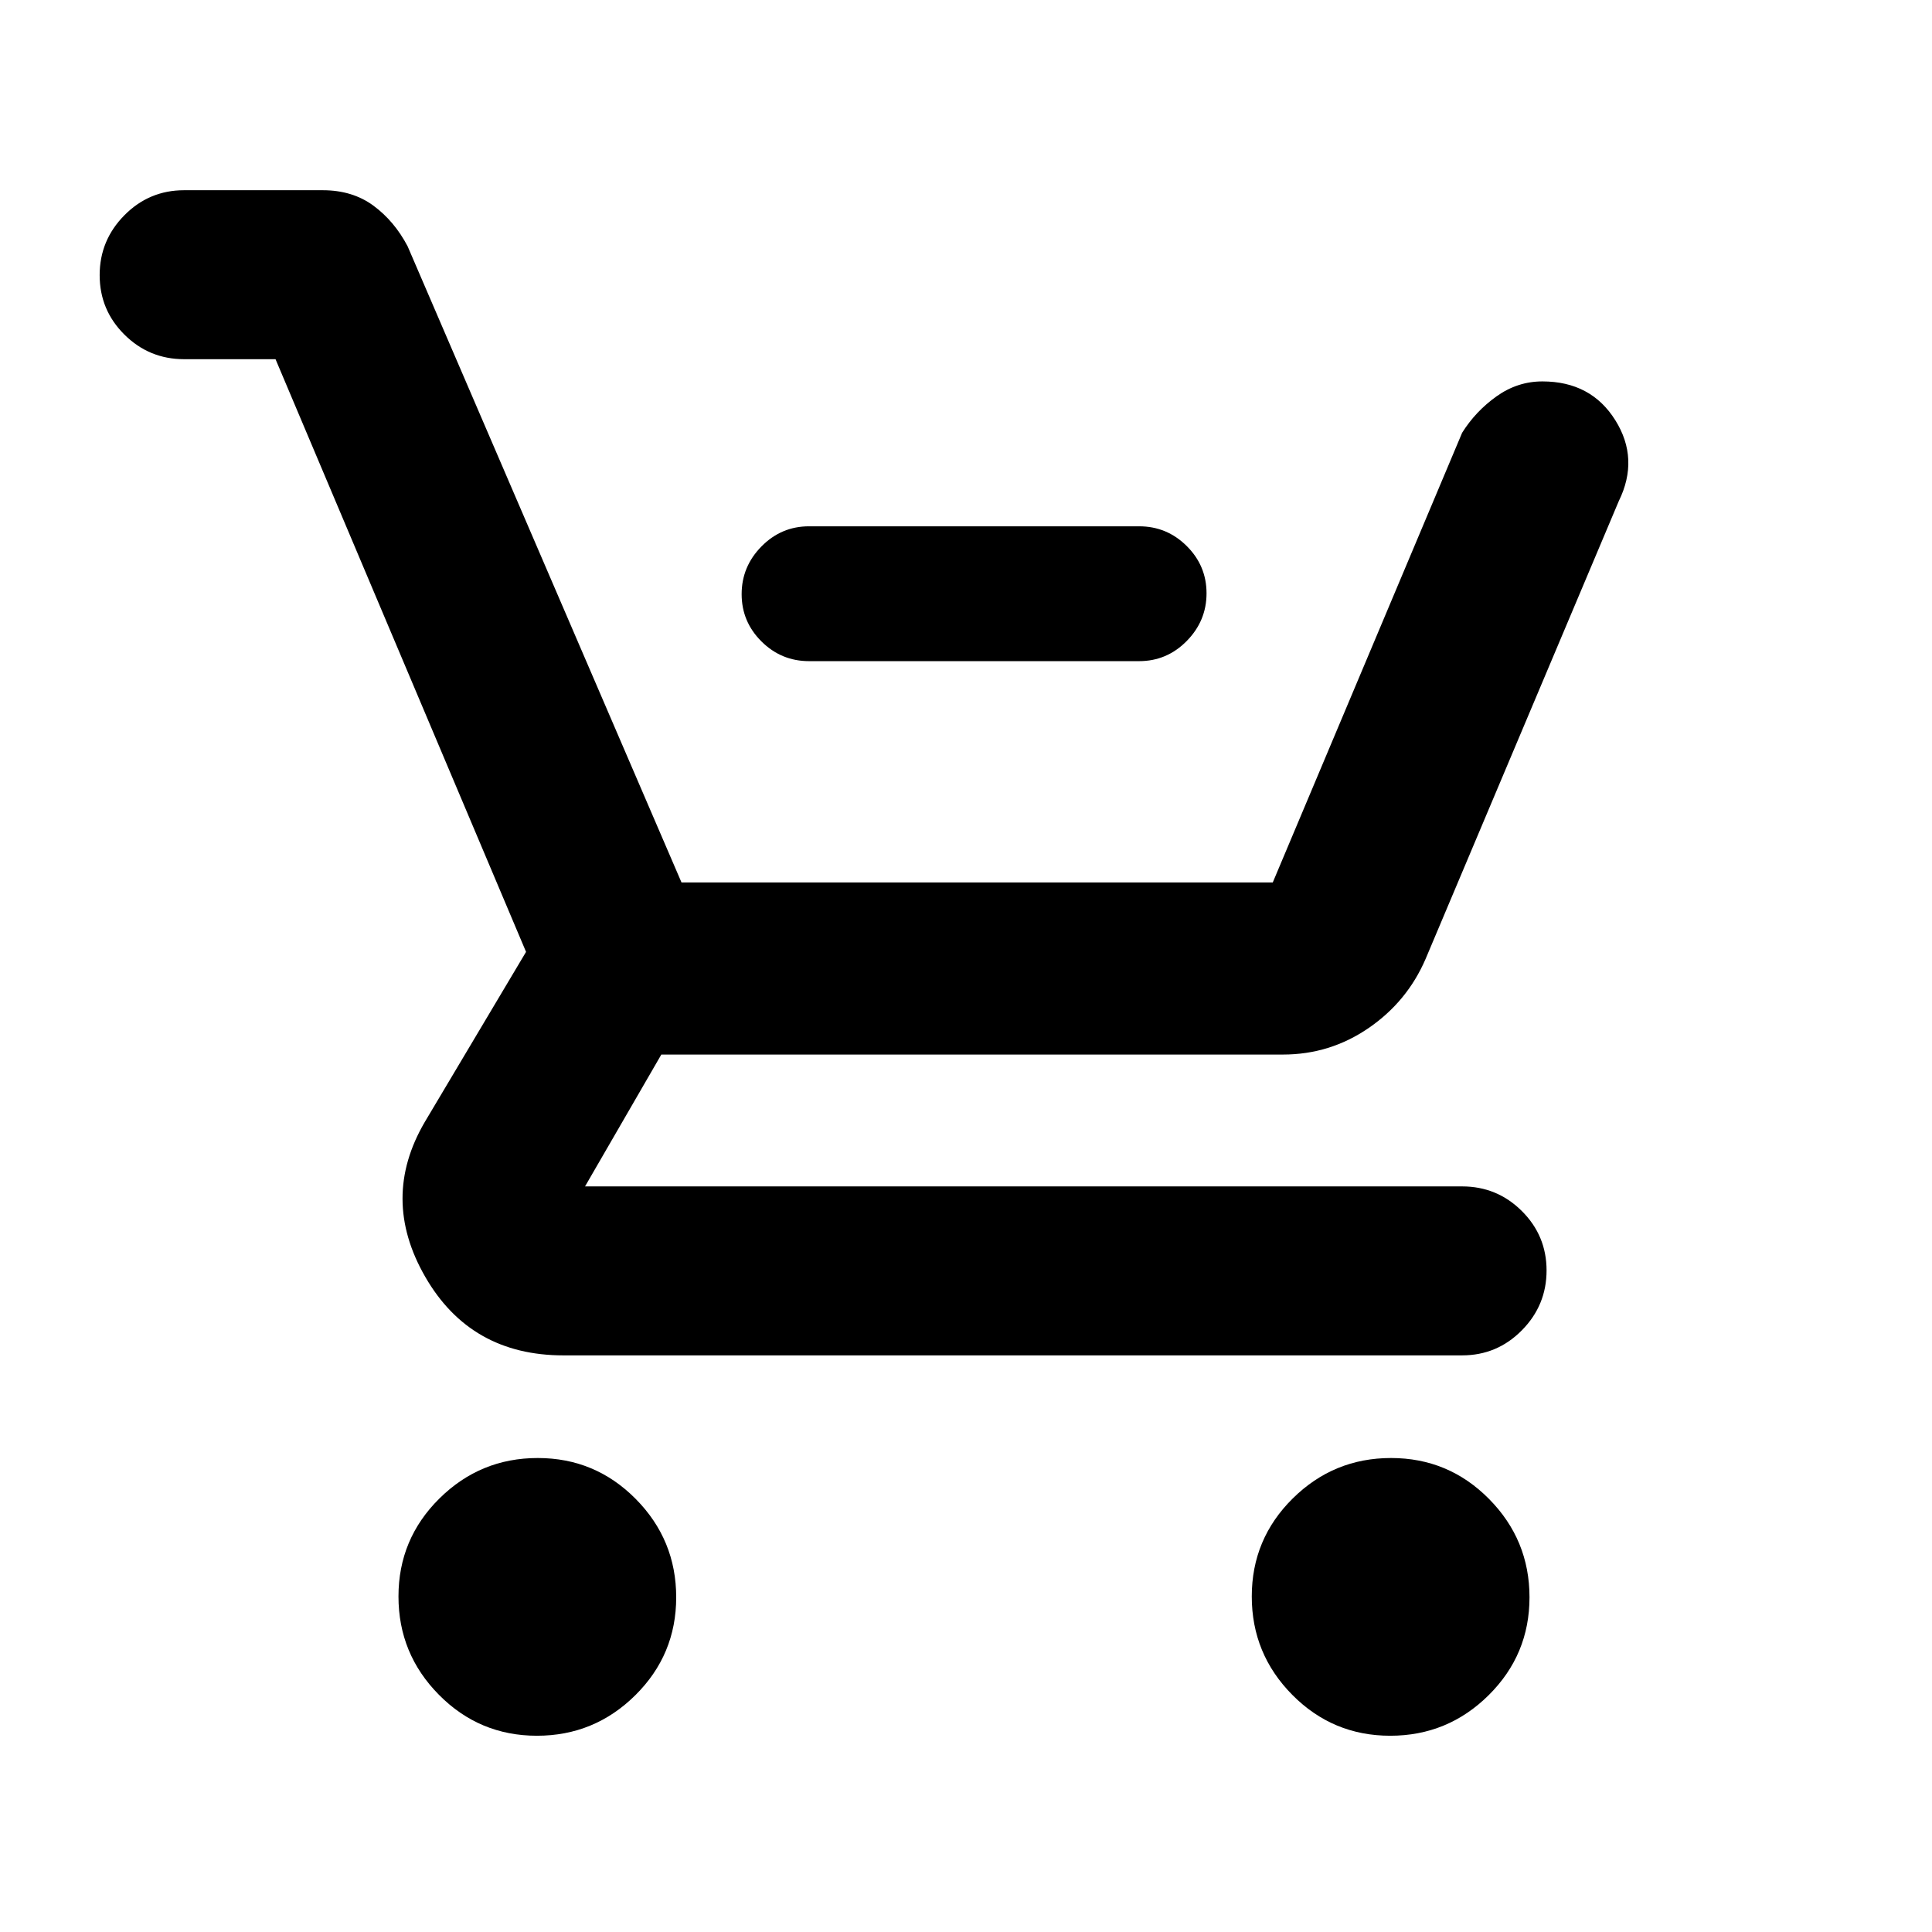 <svg xmlns="http://www.w3.org/2000/svg" height="20" viewBox="0 -960 960 960" width="20"><path d="M402.02-631.48q-13.8 0-23.65-9.79-9.85-9.79-9.85-23.5t9.85-23.71q9.85-10 23.65-10h164q13.8 0 23.65 9.79 9.85 9.79 9.85 23.5t-9.85 23.71q-9.85 10-23.65 10h-164ZM266.79-97.52q-28.55 0-48.67-20.33T198-166.73q0-28.55 20.33-48.67t48.88-20.12q28.55 0 48.67 20.33T336-166.31q0 28.55-20.33 48.67t-48.88 20.12Zm424 0q-28.55 0-48.67-20.33T622-166.73q0-28.55 20.33-48.67t48.88-20.12q28.55 0 48.67 20.33T760-166.31q0 28.55-20.33 48.67t-48.88 20.12Zm-553.88-684H91.5q-17.4 0-29.69-12.23-12.29-12.23-12.29-29.54t12.29-29.75q12.29-12.44 29.69-12.44h68.89q14.74 0 25.16 7.67 10.41 7.67 16.99 20.18l136.09 316.11h293.8l94.09-223.44q6.7-10.69 17.11-18.11 10.41-7.41 22.77-7.41 24.14 0 36.21 19.24 12.06 19.24 1.74 40.26l-95.98 227.46q-9.13 21.19-28.33 34.36Q660.84-436 637.52-436H328.61l-37.91 65.52h435.8q17.4 0 29.69 12.23 12.29 12.23 12.29 29.54t-12.29 29.75q-12.29 12.44-29.69 12.44H280q-46.19 0-68.68-38.99-22.49-38.99-.23-77.01l50.3-84.5-124.48-294.5Z"/></svg>